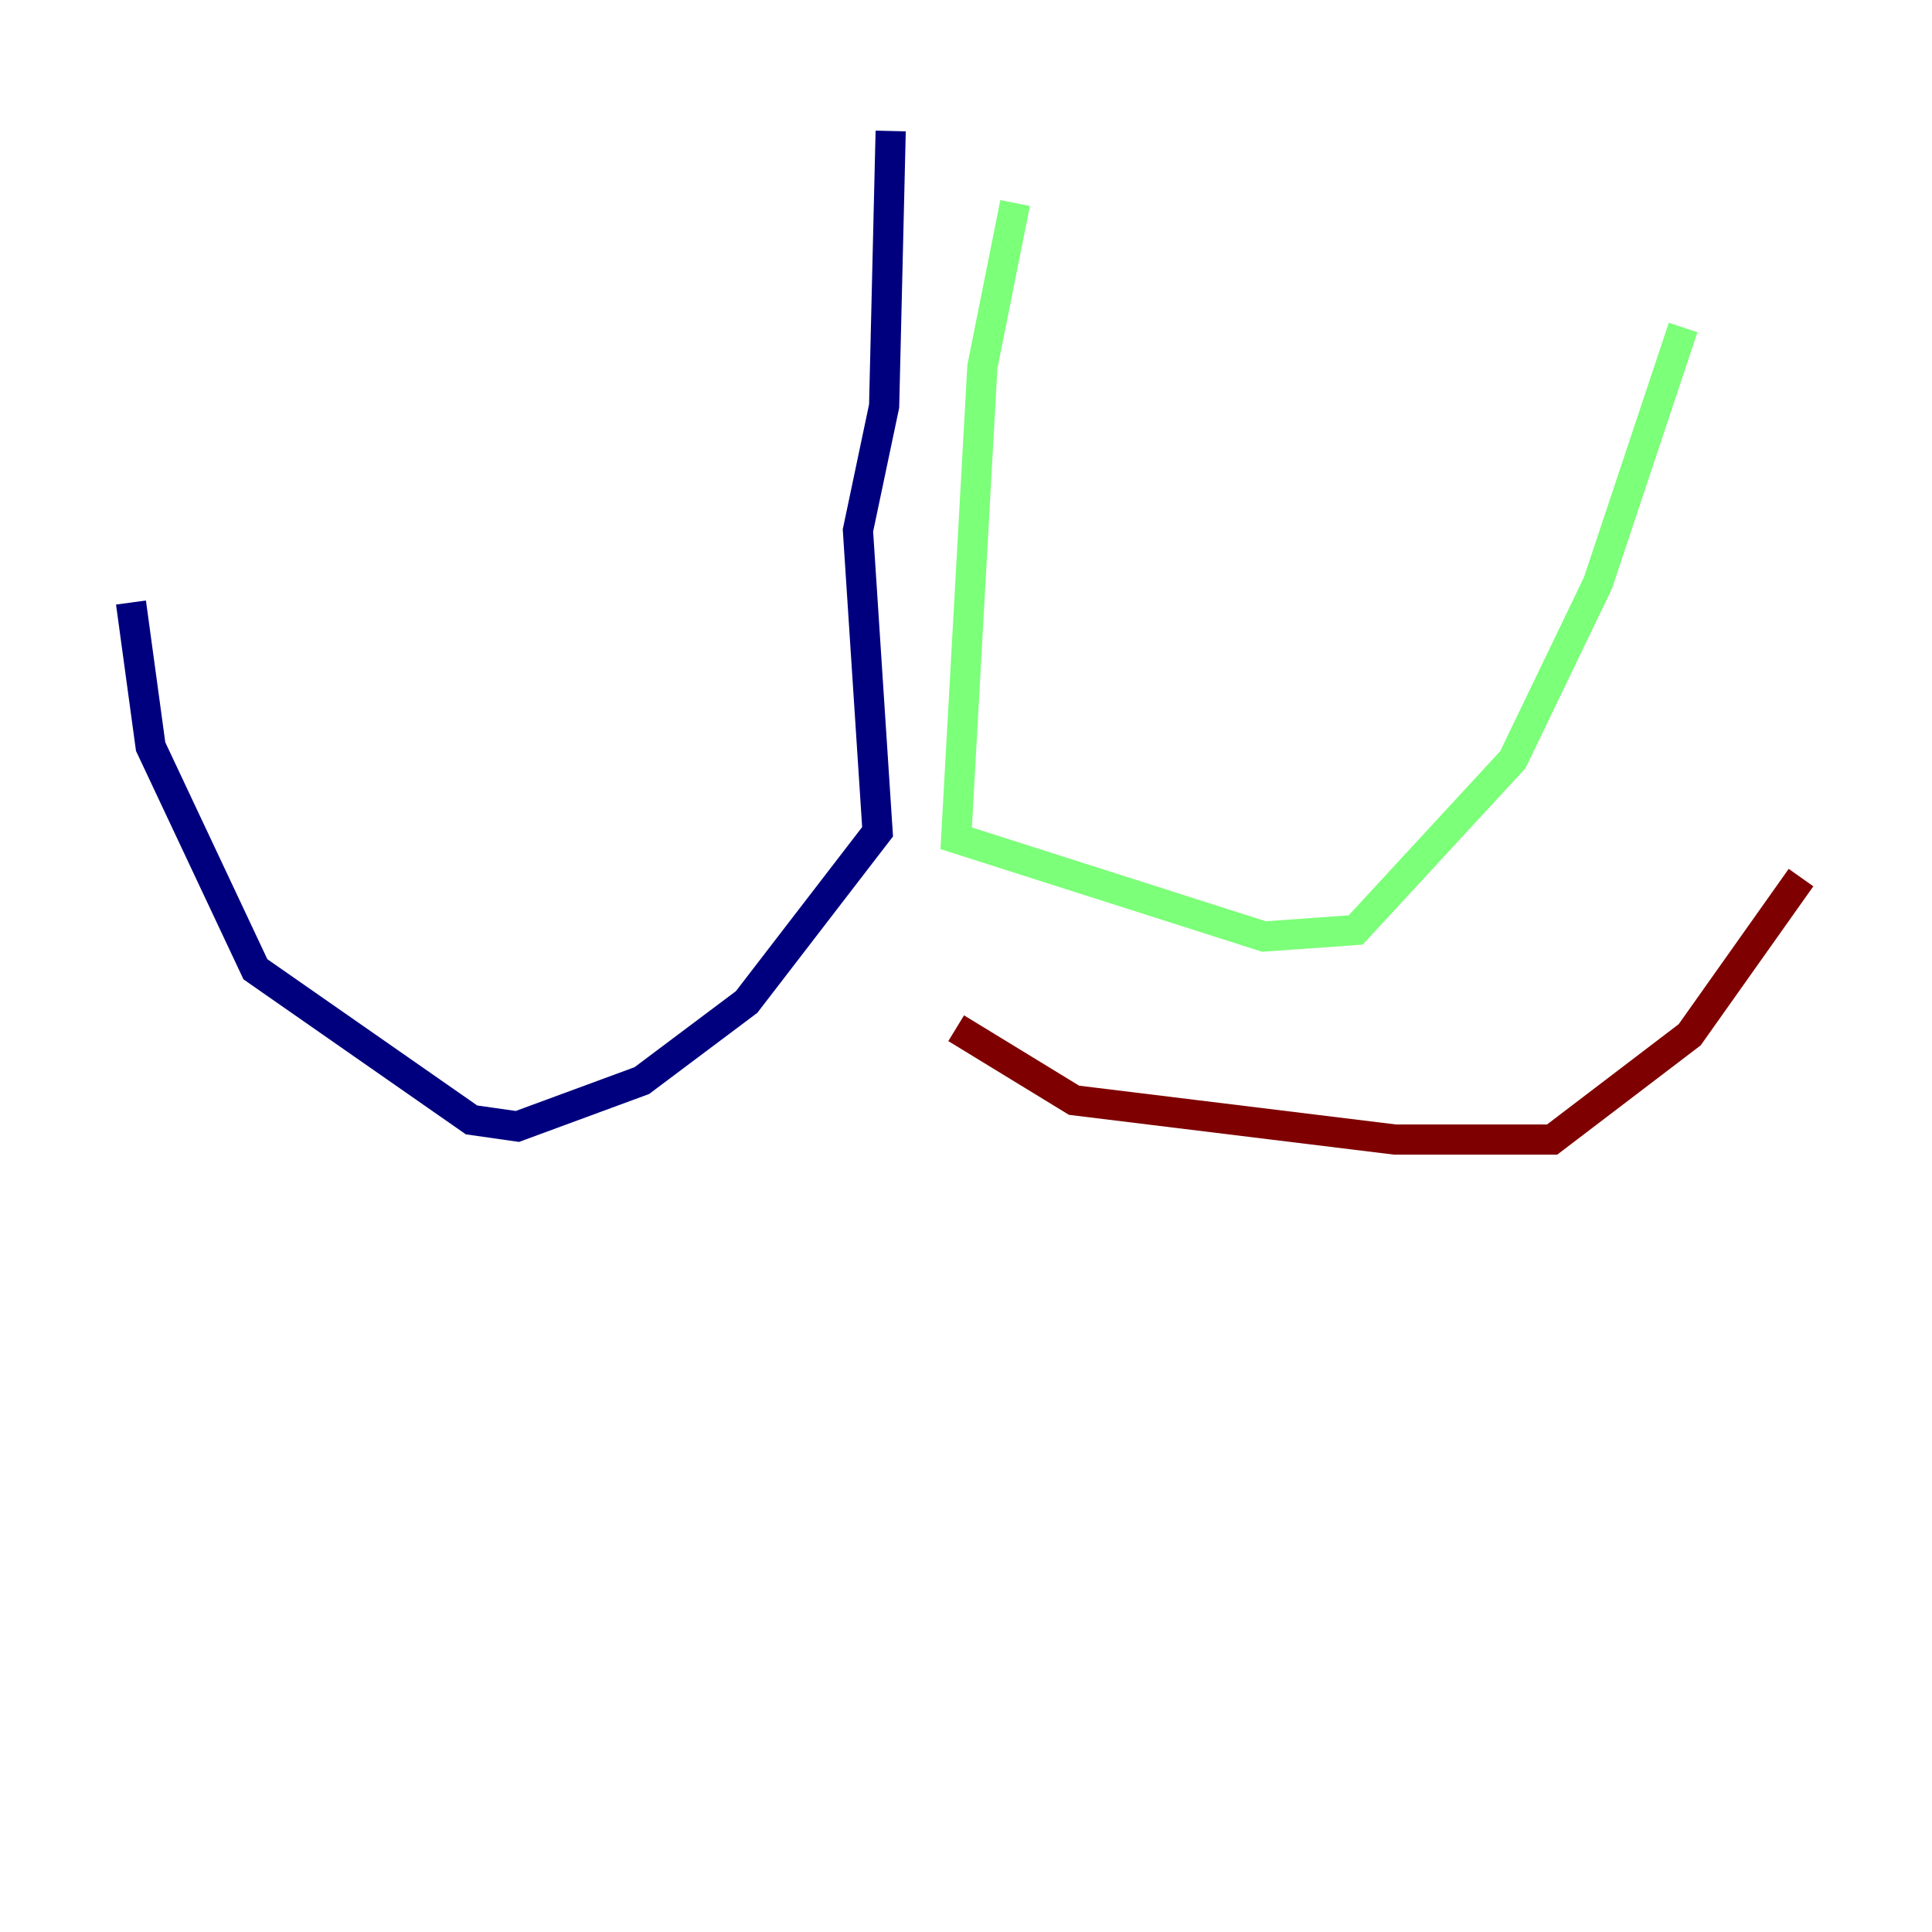 <?xml version="1.0" encoding="utf-8" ?>
<svg baseProfile="tiny" height="128" version="1.2" viewBox="0,0,128,128" width="128" xmlns="http://www.w3.org/2000/svg" xmlns:ev="http://www.w3.org/2001/xml-events" xmlns:xlink="http://www.w3.org/1999/xlink"><defs /><polyline fill="none" points="59.01,8.678 58.576,26.902 56.841,35.146 58.142,55.105 49.464,66.386 42.522,71.593 34.278,74.63 31.241,74.197 16.922,64.217 9.98,49.464 8.678,39.919" stroke="#00007f" stroke-width="2" /><polyline fill="none" points="67.254,13.451 65.085,24.298 63.349,55.539 83.742,62.047 89.817,61.614 100.231,50.332 105.871,38.617 111.512,21.695" stroke="#7cff79" stroke-width="2" /><polyline fill="none" points="63.349,68.122 71.159,72.895 92.42,75.498 102.834,75.498 111.946,68.556 119.322,58.142" stroke="#7f0000" stroke-width="2" /></svg>
